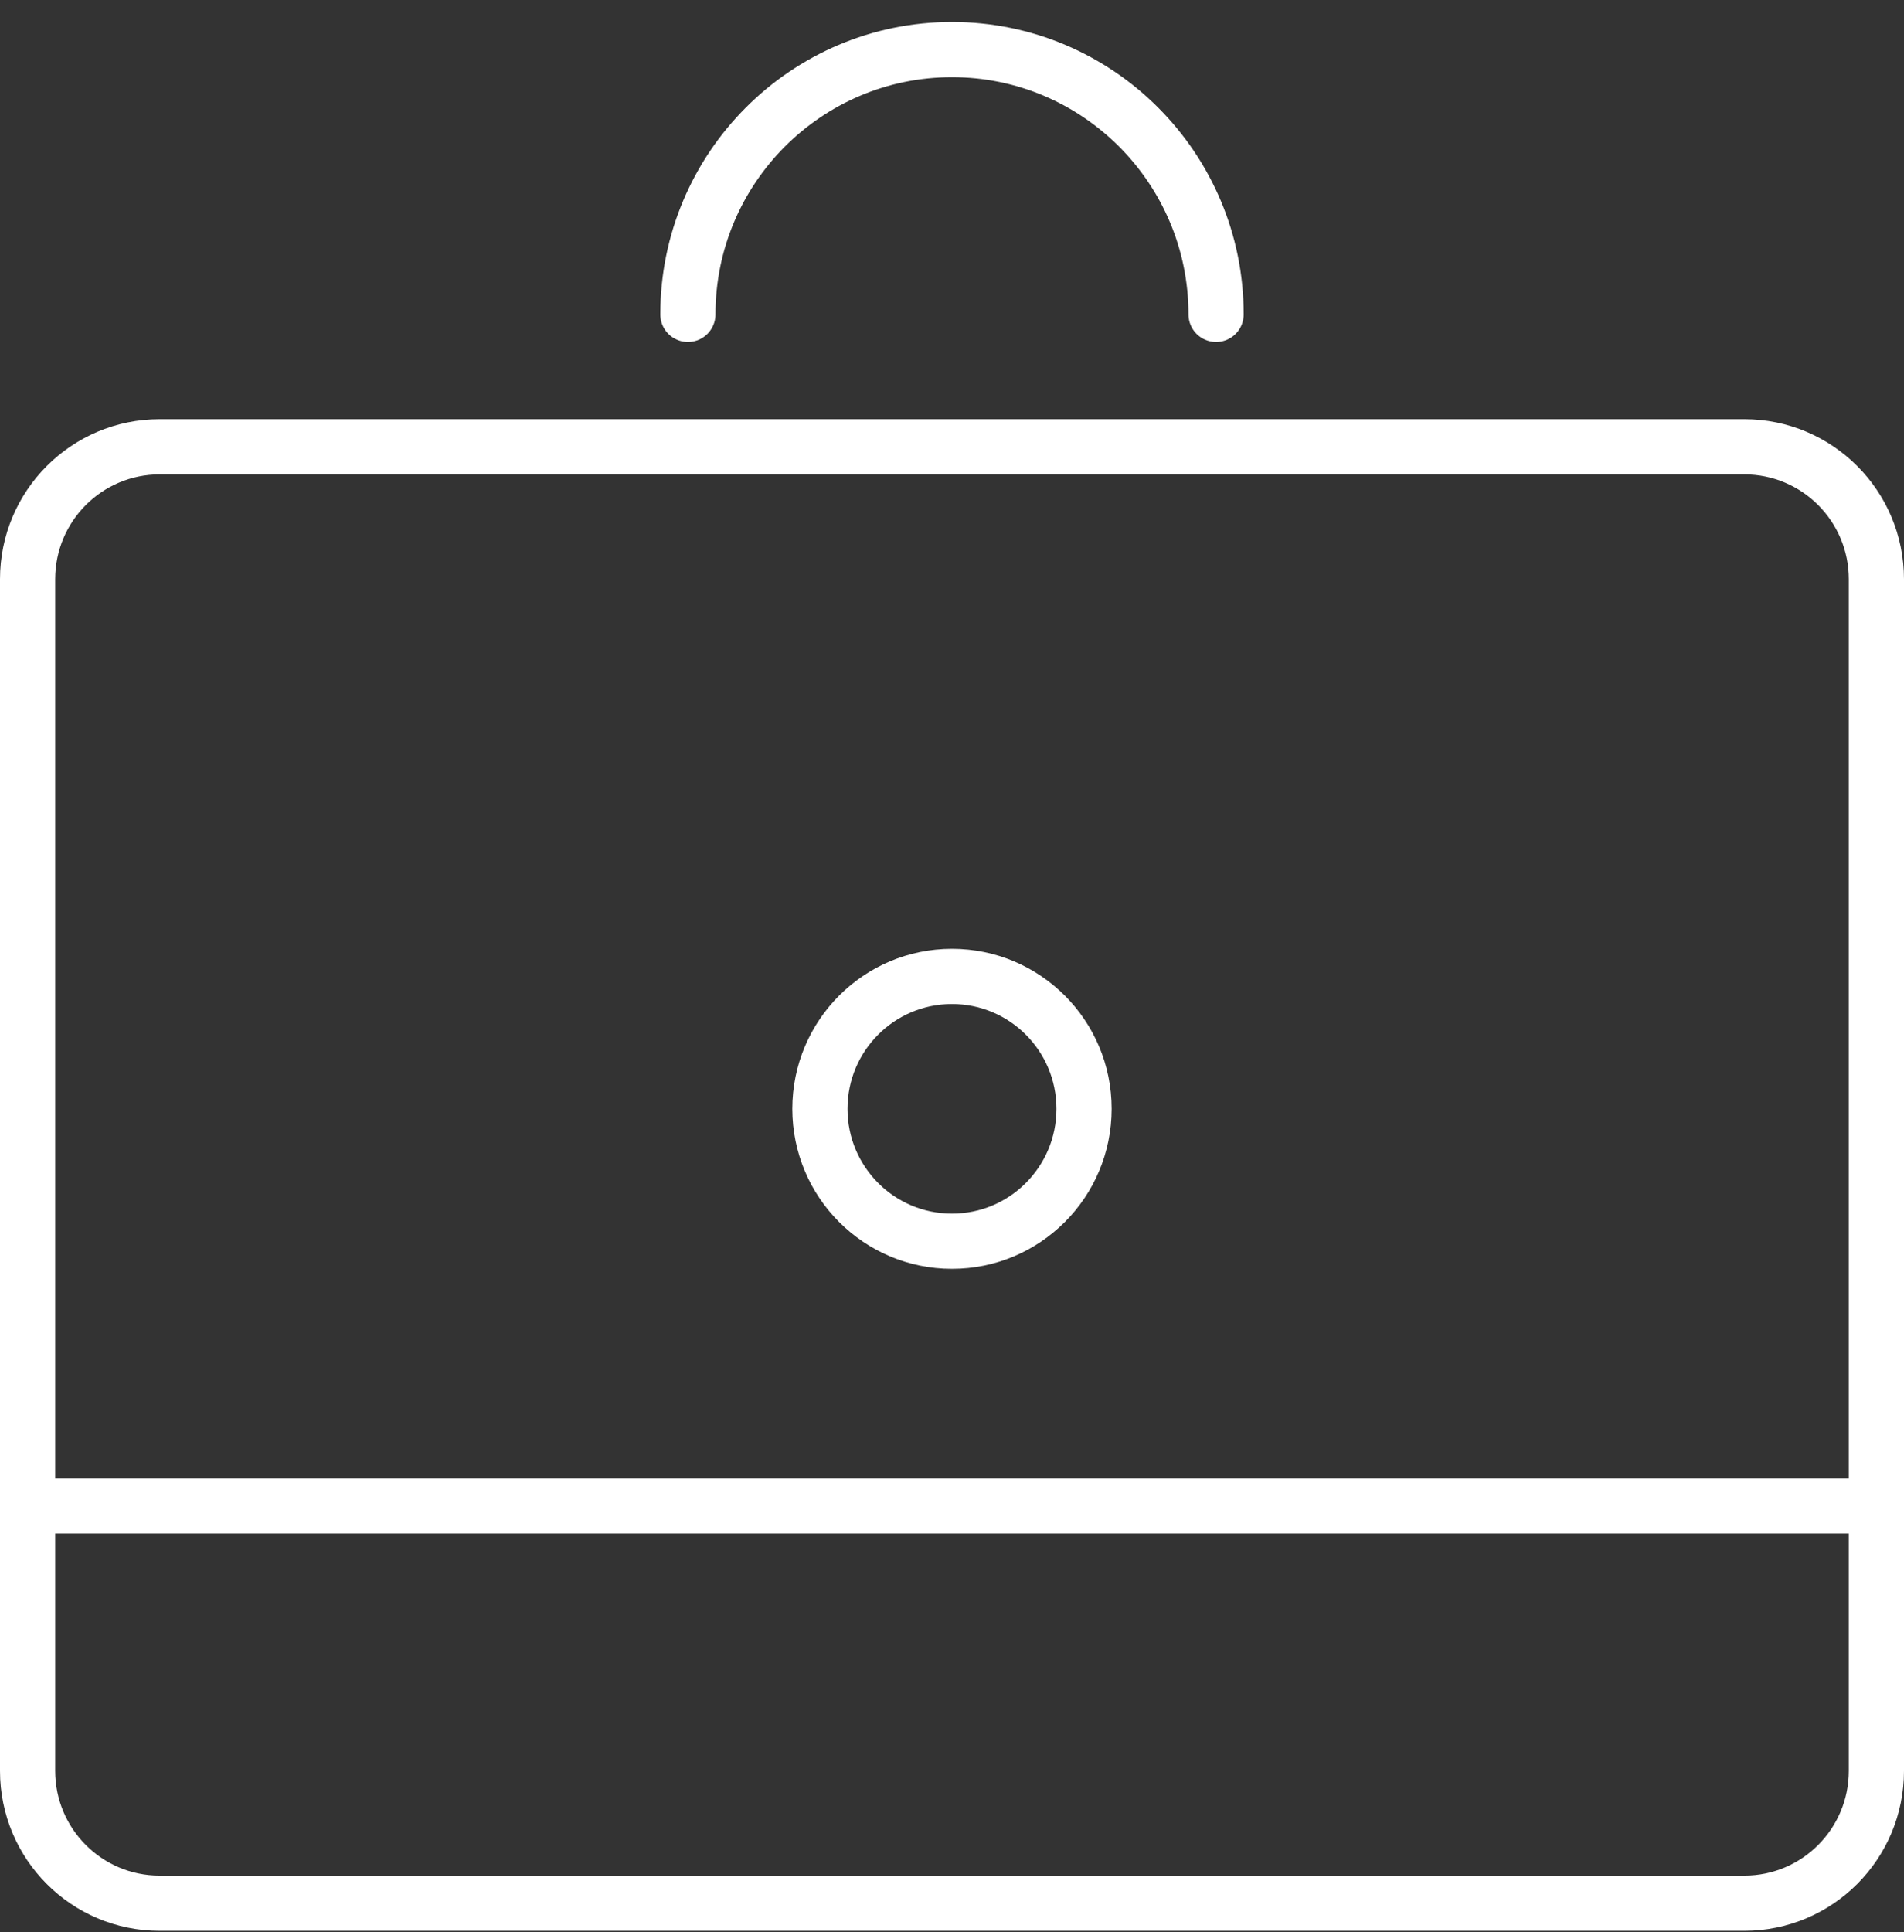 <?xml version="1.0" encoding="UTF-8"?>
<svg width="69px" height="70px" viewBox="0 0 69 70" version="1.1" xmlns="http://www.w3.org/2000/svg" xmlns:xlink="http://www.w3.org/1999/xlink">
    <rect x="0" y="0" width="69" height="70" fill="#333333" stroke="none"/>
    <!-- Generator: Sketch 45.2 (43514) - http://www.bohemiancoding.com/sketch -->
    <title>icon / briefcase</title>
    <desc>Created with Sketch.</desc>
    <defs></defs>
    <g id="Symbols" stroke="none" stroke-width="1" fill="none" fill-rule="evenodd">
        <g id="card-/-4" transform="translate(-122, -58)" stroke="#FFFFFF">
            <g id="icon-/-briefcase">
                <g transform="translate(123, 58)">
                    <g>
                        <path d="M62.214,68.952 L4.786,68.952 C2.144,68.952 0,66.808 0,64.155 L0,20.984 C0,18.331 2.144,16.187 4.786,16.187 L62.214,16.187 C64.856,16.187 67,18.331 67,20.984 L67,64.155 C67,66.808 64.856,68.952 62.214,68.952 Z" id="Stroke-279" stroke-width="2" stroke-linecap="round" stroke-linejoin="round"></path>
                        <path d="M23.929,11.39 C23.929,6.094 28.217,1.796 33.5,1.796 C38.783,1.796 43.071,6.094 43.071,11.39" id="Stroke-280" stroke-width="2" stroke-linecap="round" stroke-linejoin="round"></path>
                        <path d="M0,54.562 L67,54.562" id="Stroke-281" stroke-width="2" stroke-linecap="round" stroke-linejoin="round"></path>
                        <path d="M38.286,40.171 C38.286,42.824 36.142,44.968 33.5,44.968 C30.858,44.968 28.714,42.824 28.714,40.171 C28.714,37.518 30.858,35.374 33.5,35.374 C36.142,35.374 38.286,37.518 38.286,40.171" id="Fill-282" stroke-width="2"></path>
                    </g>
                </g>
            </g>
        </g>
    </g>
</svg>